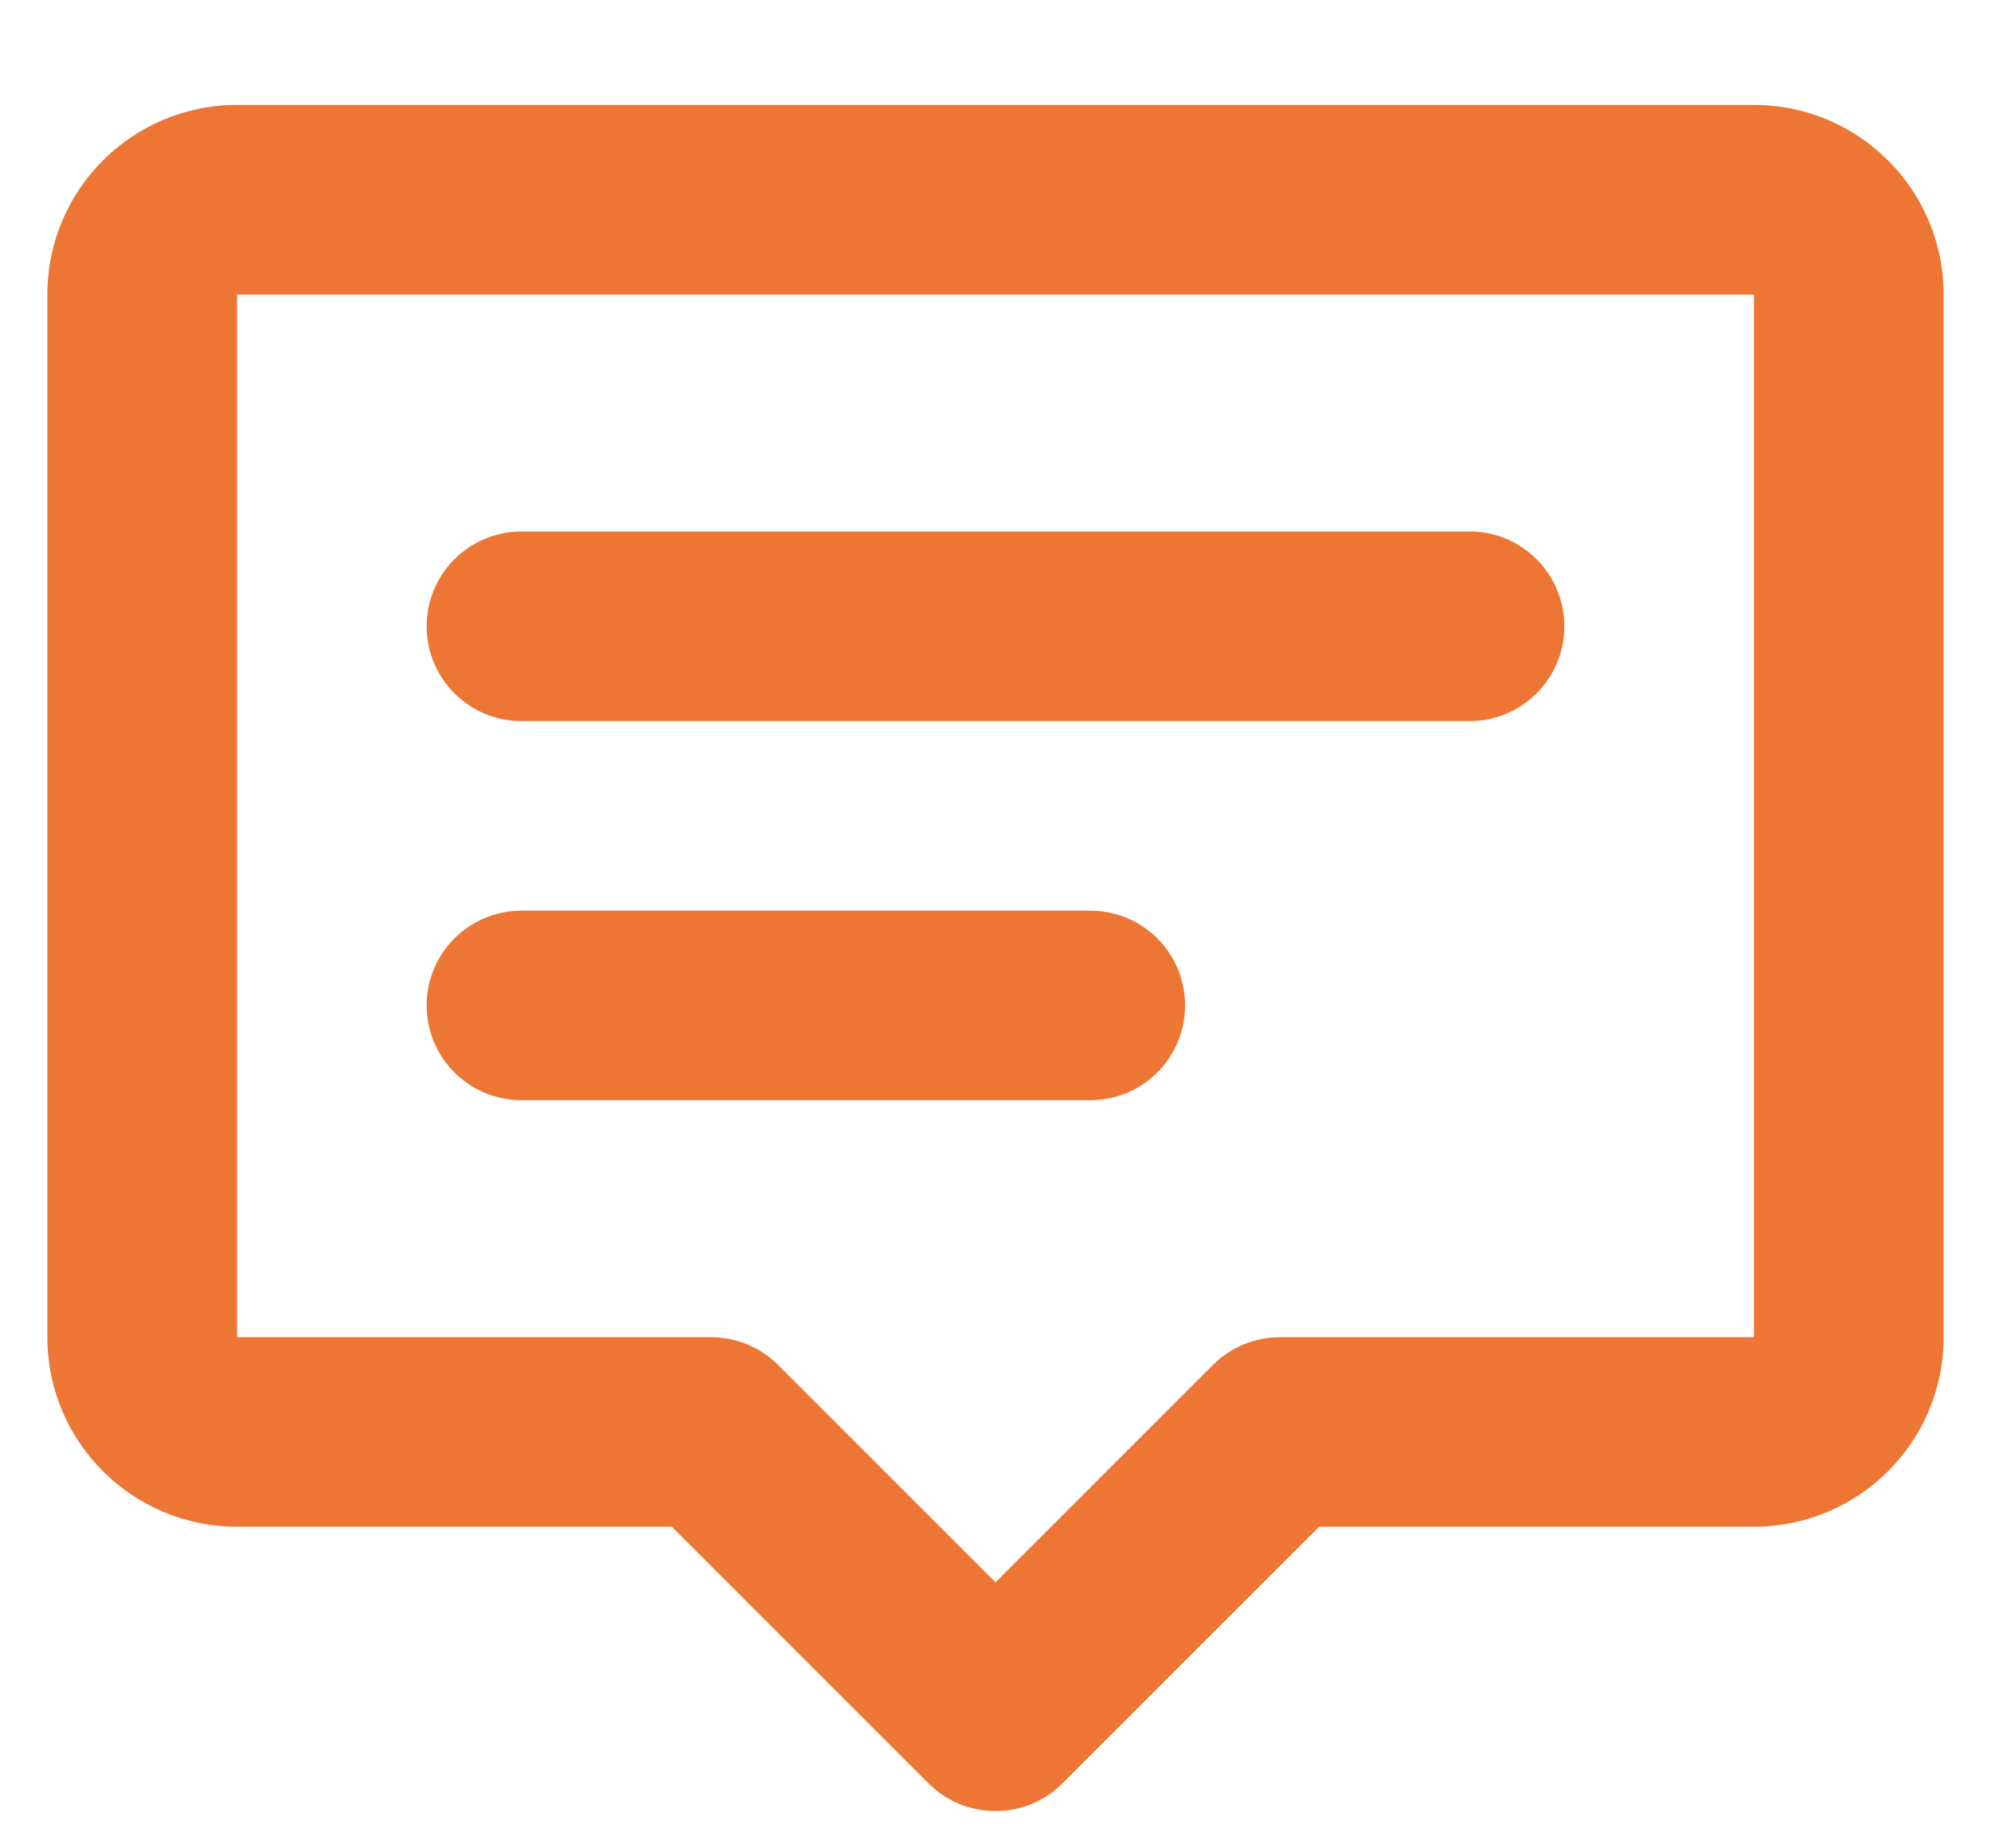 <svg width="14" height="13" viewBox="0 0 14 13" fill="none" xmlns="http://www.w3.org/2000/svg">
<path d="M0.333 2.072C0.333 1.335 0.93 0.738 1.667 0.738H12.333C13.07 0.738 13.667 1.335 13.667 2.072V9.405C13.667 10.141 13.07 10.738 12.333 10.738H9.276L7.471 12.543C7.211 12.803 6.789 12.803 6.529 12.543L4.724 10.738H1.667C0.93 10.738 0.333 10.141 0.333 9.405V2.072ZM12.333 2.072H1.667V9.405H5C5.177 9.405 5.346 9.475 5.471 9.6L7 11.129L8.529 9.6C8.654 9.475 8.823 9.405 9 9.405H12.333V2.072ZM3 4.405C3 4.037 3.299 3.738 3.667 3.738H10.333C10.702 3.738 11 4.037 11 4.405C11 4.773 10.702 5.072 10.333 5.072H3.667C3.299 5.072 3 4.773 3 4.405ZM3 7.072C3 6.703 3.299 6.405 3.667 6.405H7.667C8.035 6.405 8.333 6.703 8.333 7.072C8.333 7.44 8.035 7.738 7.667 7.738H3.667C3.299 7.738 3 7.44 3 7.072Z" fill="#ED7635"/>
</svg>
